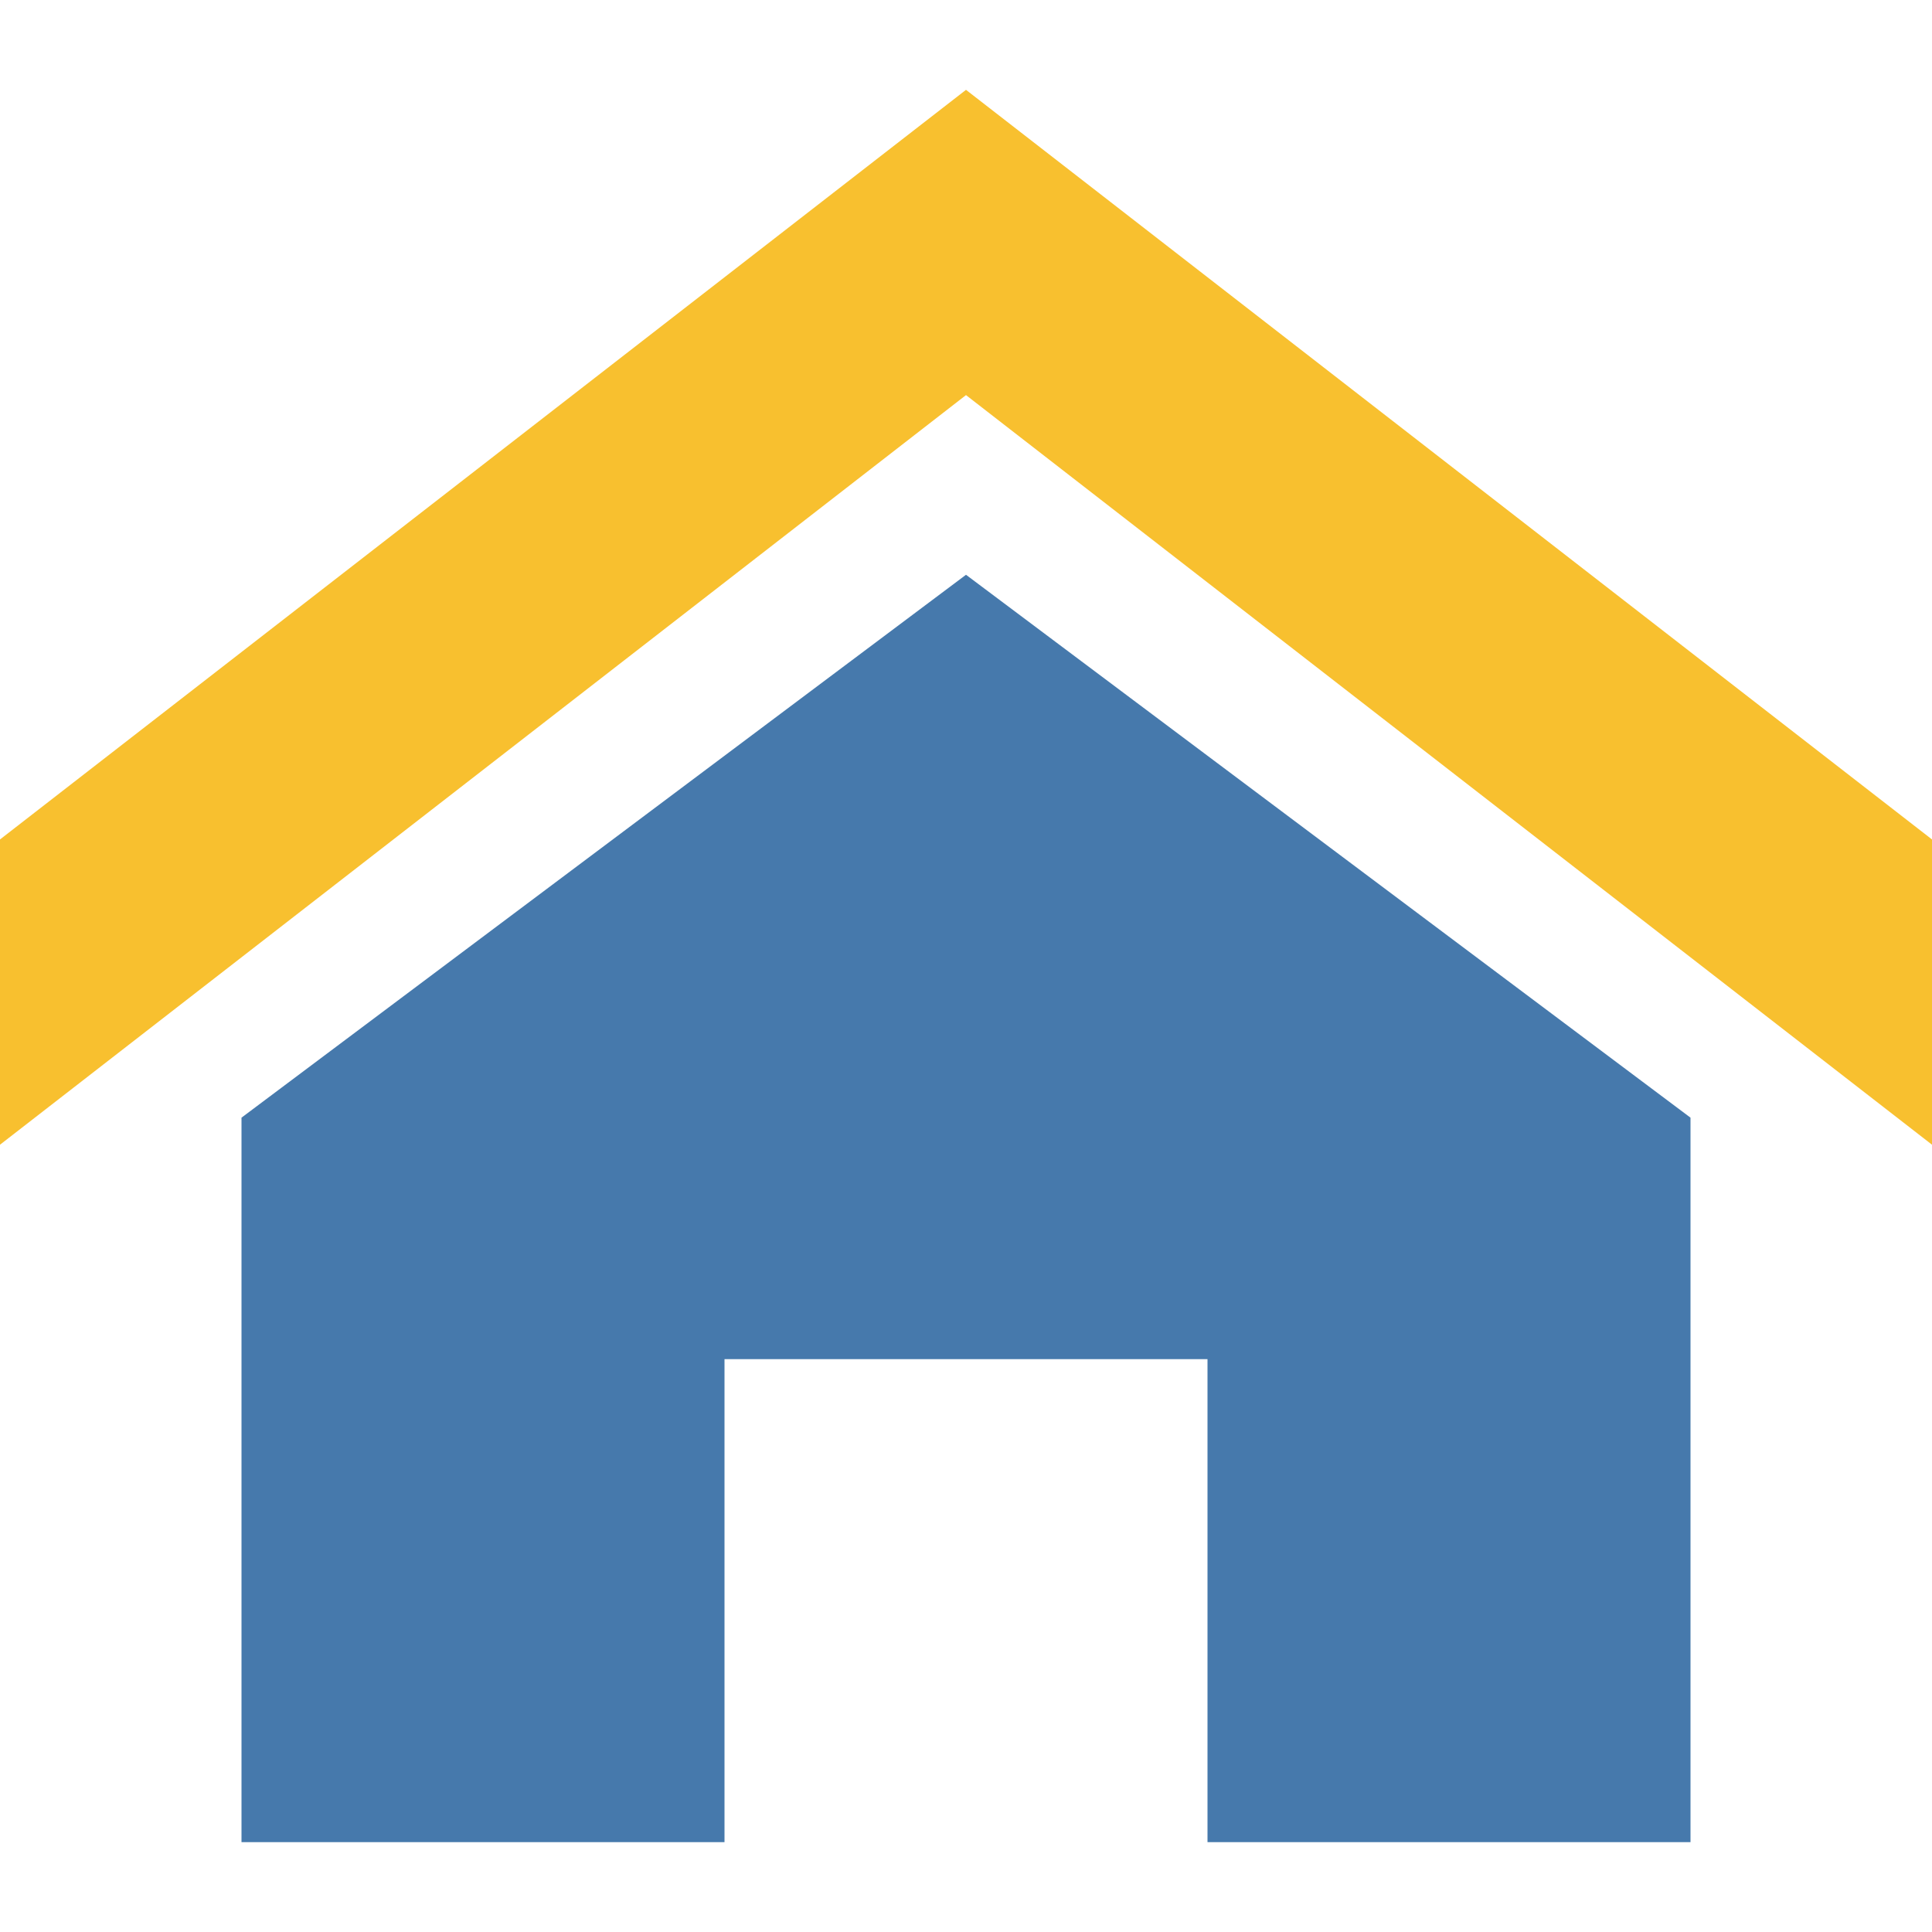 <?xml version="1.0" encoding="utf-8"?>
<!-- Generator: Adobe Illustrator 18.1.1, SVG Export Plug-In . SVG Version: 6.00 Build 0)  -->
<svg version="1.1" xmlns="http://www.w3.org/2000/svg" xmlns:xlink="http://www.w3.org/1999/xlink" x="0px" y="0px"
	 viewBox="0 0 200 200" enable-background="new 0 0 200 200" xml:space="preserve">
<g id="Layer_1" display="none">
</g>
<g id="Layer_2">
	<g>
		<path fill="#4679AC" d="M175,115.7v75h-50v-50H75v50H25v-75l75-56.2L175,115.7z"/>
		<polygon fill="#F8C02F" points="200,118.5 100,40.9 0,118.5 0,86.9 100,9.3 200,86.9 		"/>
	</g>
</g>
<g id="Layer_3">
</g>
<g id="Layer_4">
</g>
</svg>
